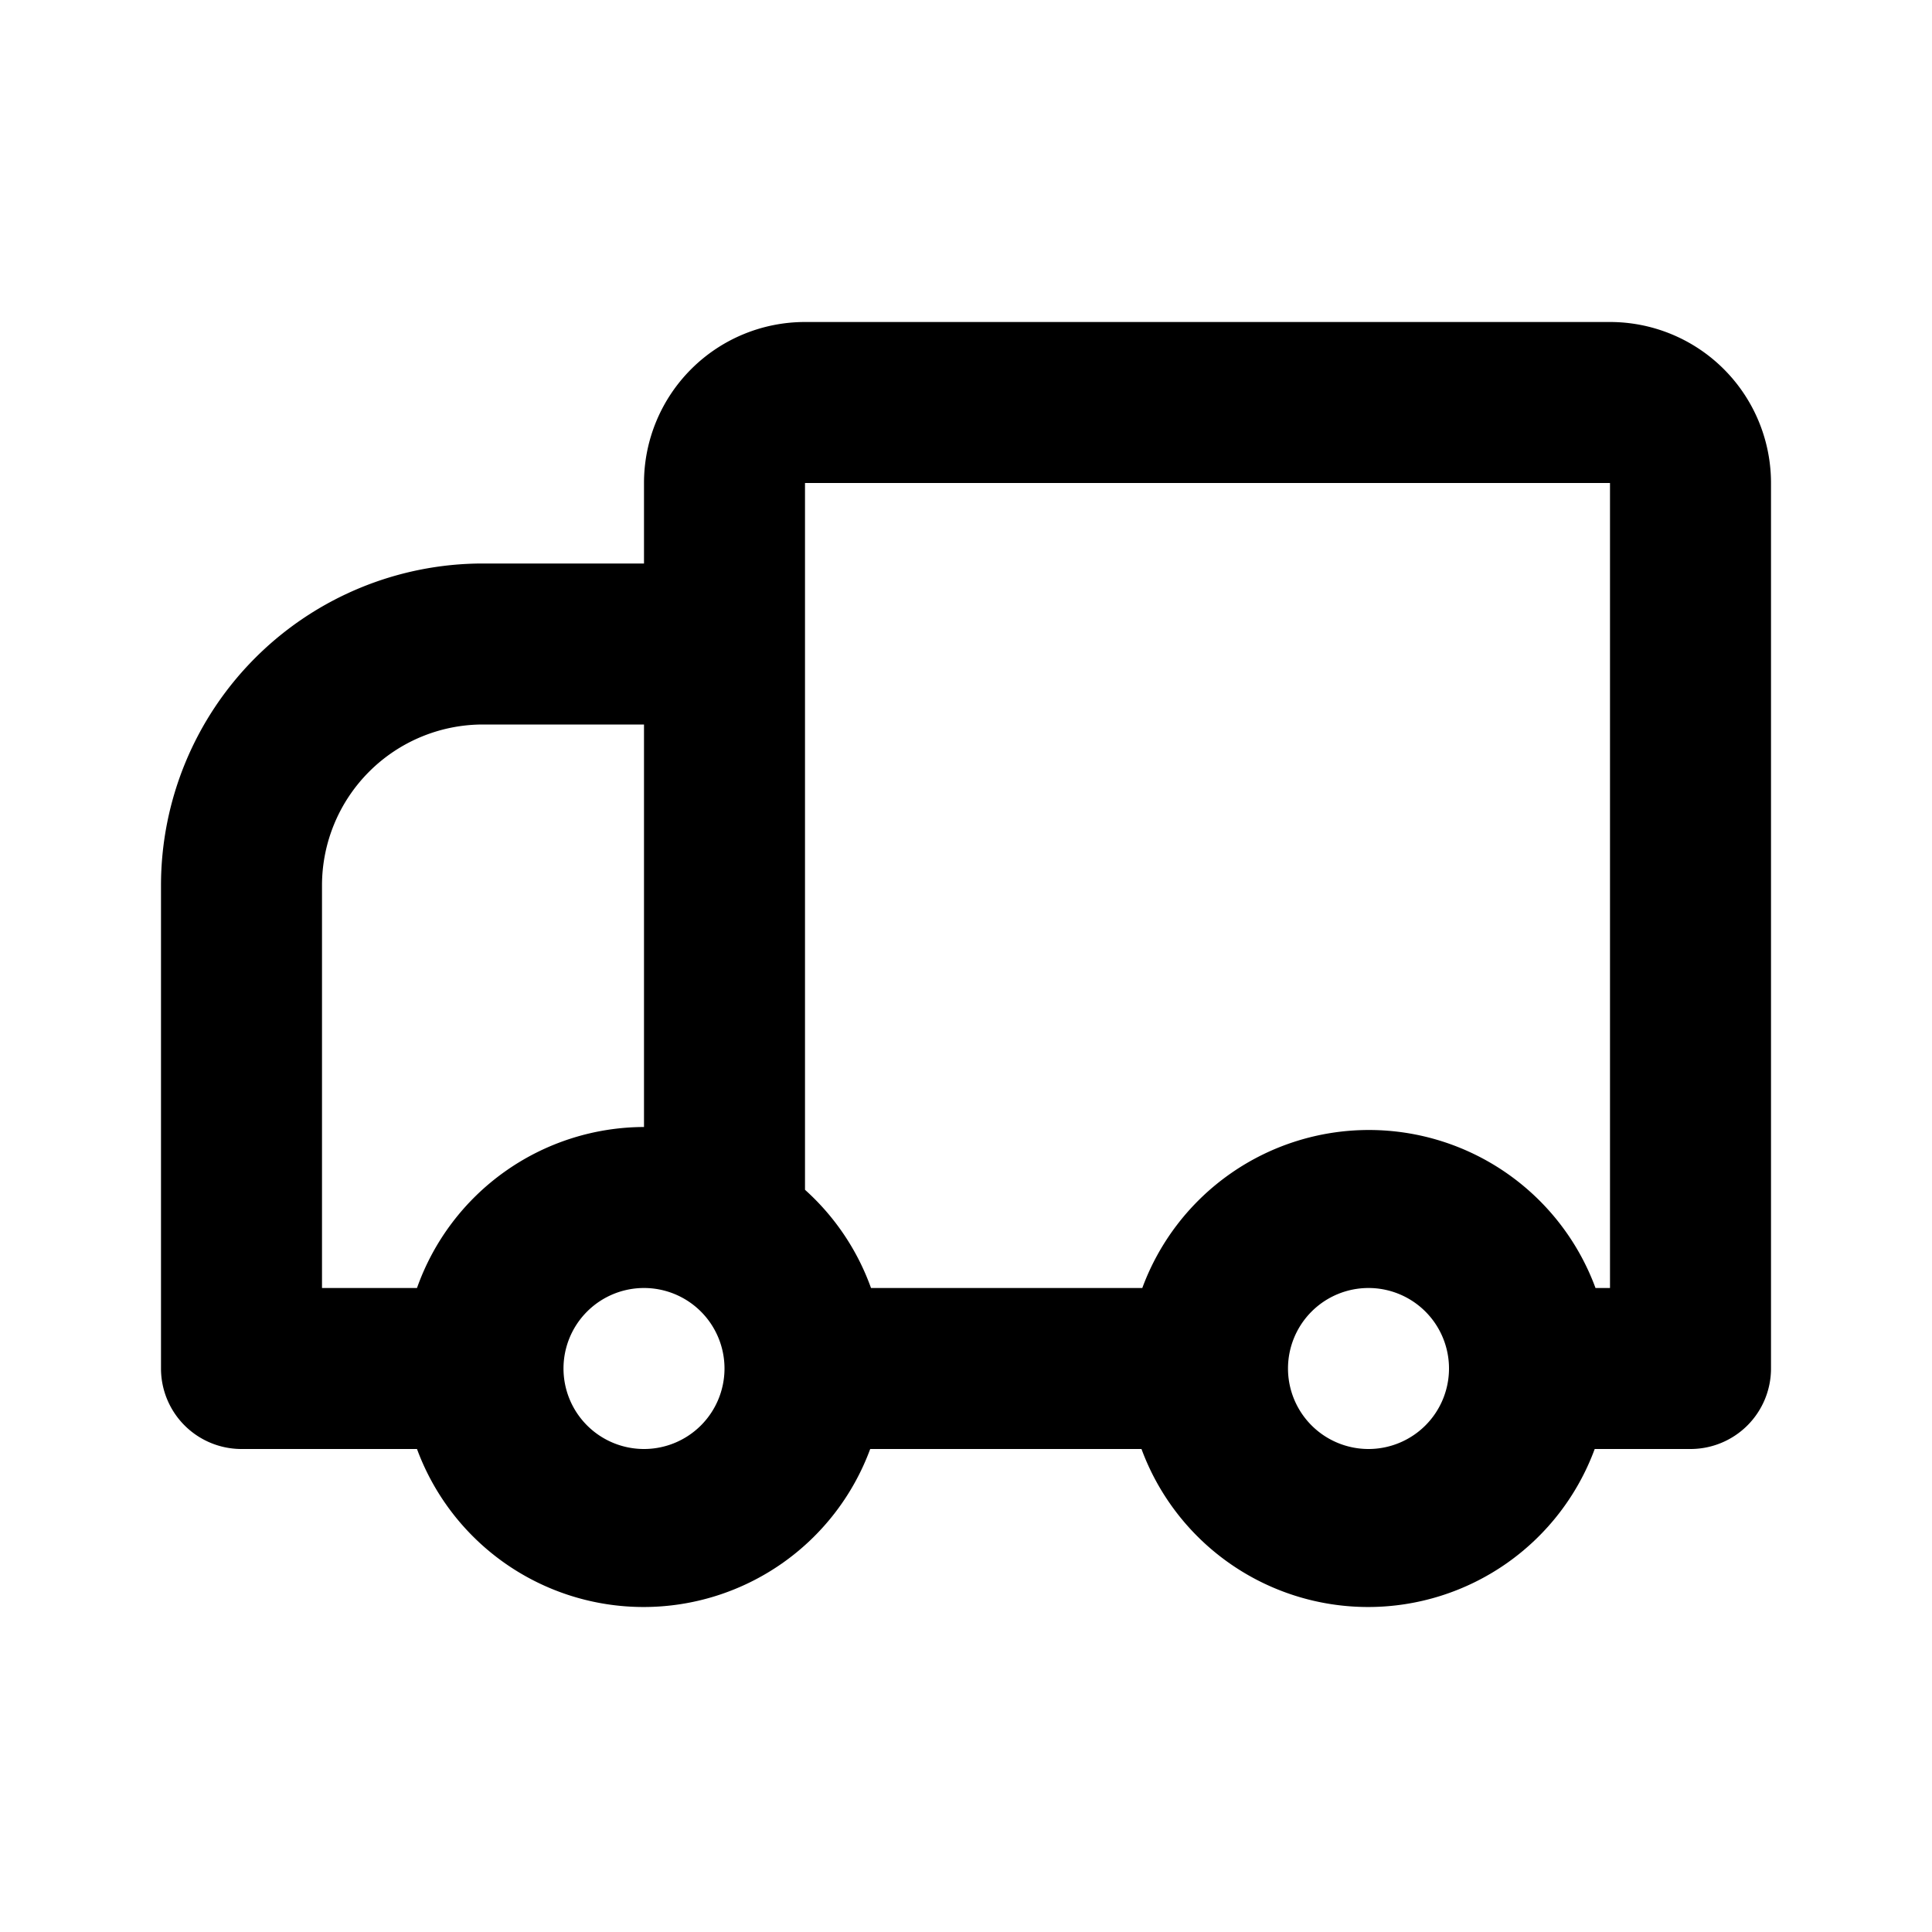 <svg xmlns="http://www.w3.org/2000/svg" viewBox="0 0 24 24"><title>_</title><path d="M20,4H10A2,2,0,0,0,8,6V7H6a4,4,0,0,0-4,4v6a1,1,0,0,0,1,1H5.18a3,3,0,0,0,5.63,0h3.37a3,3,0,0,0,5.63,0H21a1,1,0,0,0,1-1V6A2,2,0,0,0,20,4Zm0,2V16H19.82a3,3,0,0,0-5.63,0H10.82A3,3,0,0,0,10,14.78V6H20ZM4,11A2,2,0,0,1,6,9H8v5a3,3,0,0,0-2.82,2H4V11Zm4,7a1,1,0,1,1,1-1A1,1,0,0,1,8,18Zm9,0a1,1,0,1,1,1-1A1,1,0,0,1,17,18Z"/></svg>